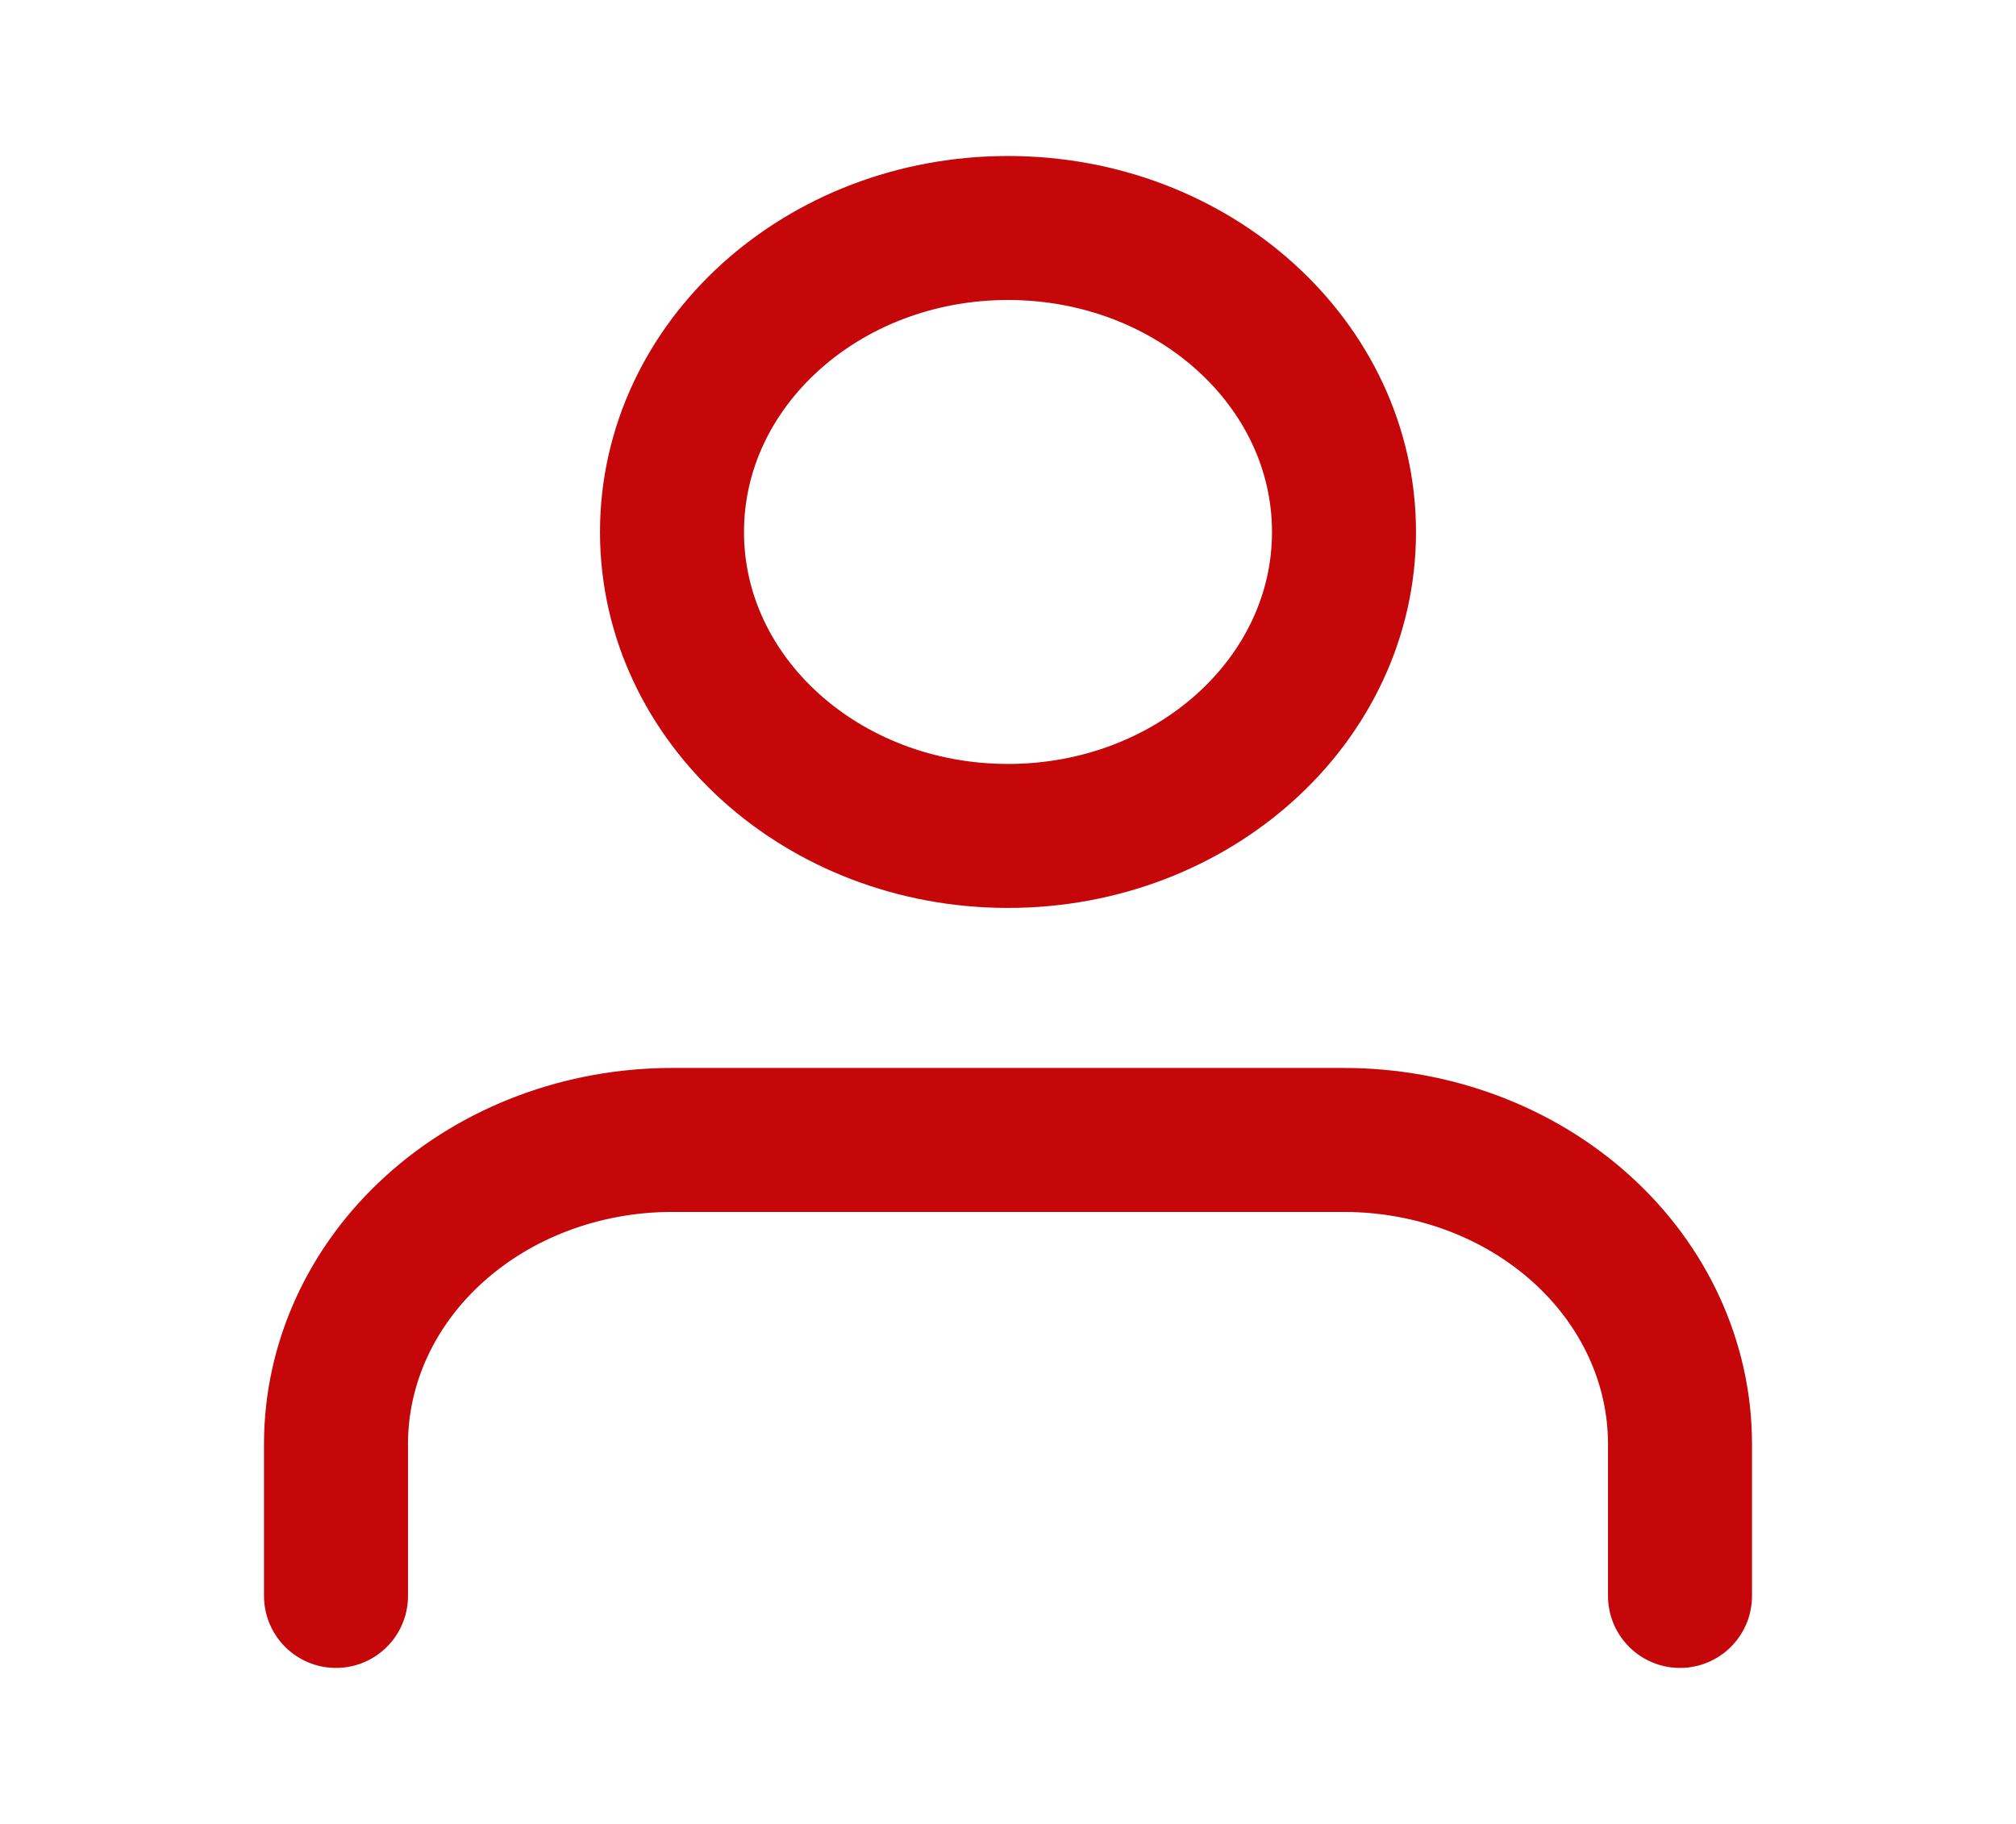<svg width="21" height="19" viewBox="0 0 21 19" fill="none" xmlns="http://www.w3.org/2000/svg">
<path d="M17.5 16.625V15.042C17.5 14.202 17.131 13.396 16.475 12.803C15.819 12.209 14.928 11.875 14 11.875H7C6.072 11.875 5.181 12.209 4.525 12.803C3.869 13.396 3.5 14.202 3.5 15.042V16.625" stroke="#C50709" stroke-width="1.5" stroke-linecap="round" stroke-linejoin="round"/>
<path d="M10.5 8.708C12.433 8.708 14 7.291 14 5.542C14 3.793 12.433 2.375 10.5 2.375C8.567 2.375 7 3.793 7 5.542C7 7.291 8.567 8.708 10.5 8.708Z" stroke="#C50709" stroke-width="1.5" stroke-linecap="round" stroke-linejoin="round"/>
</svg>
